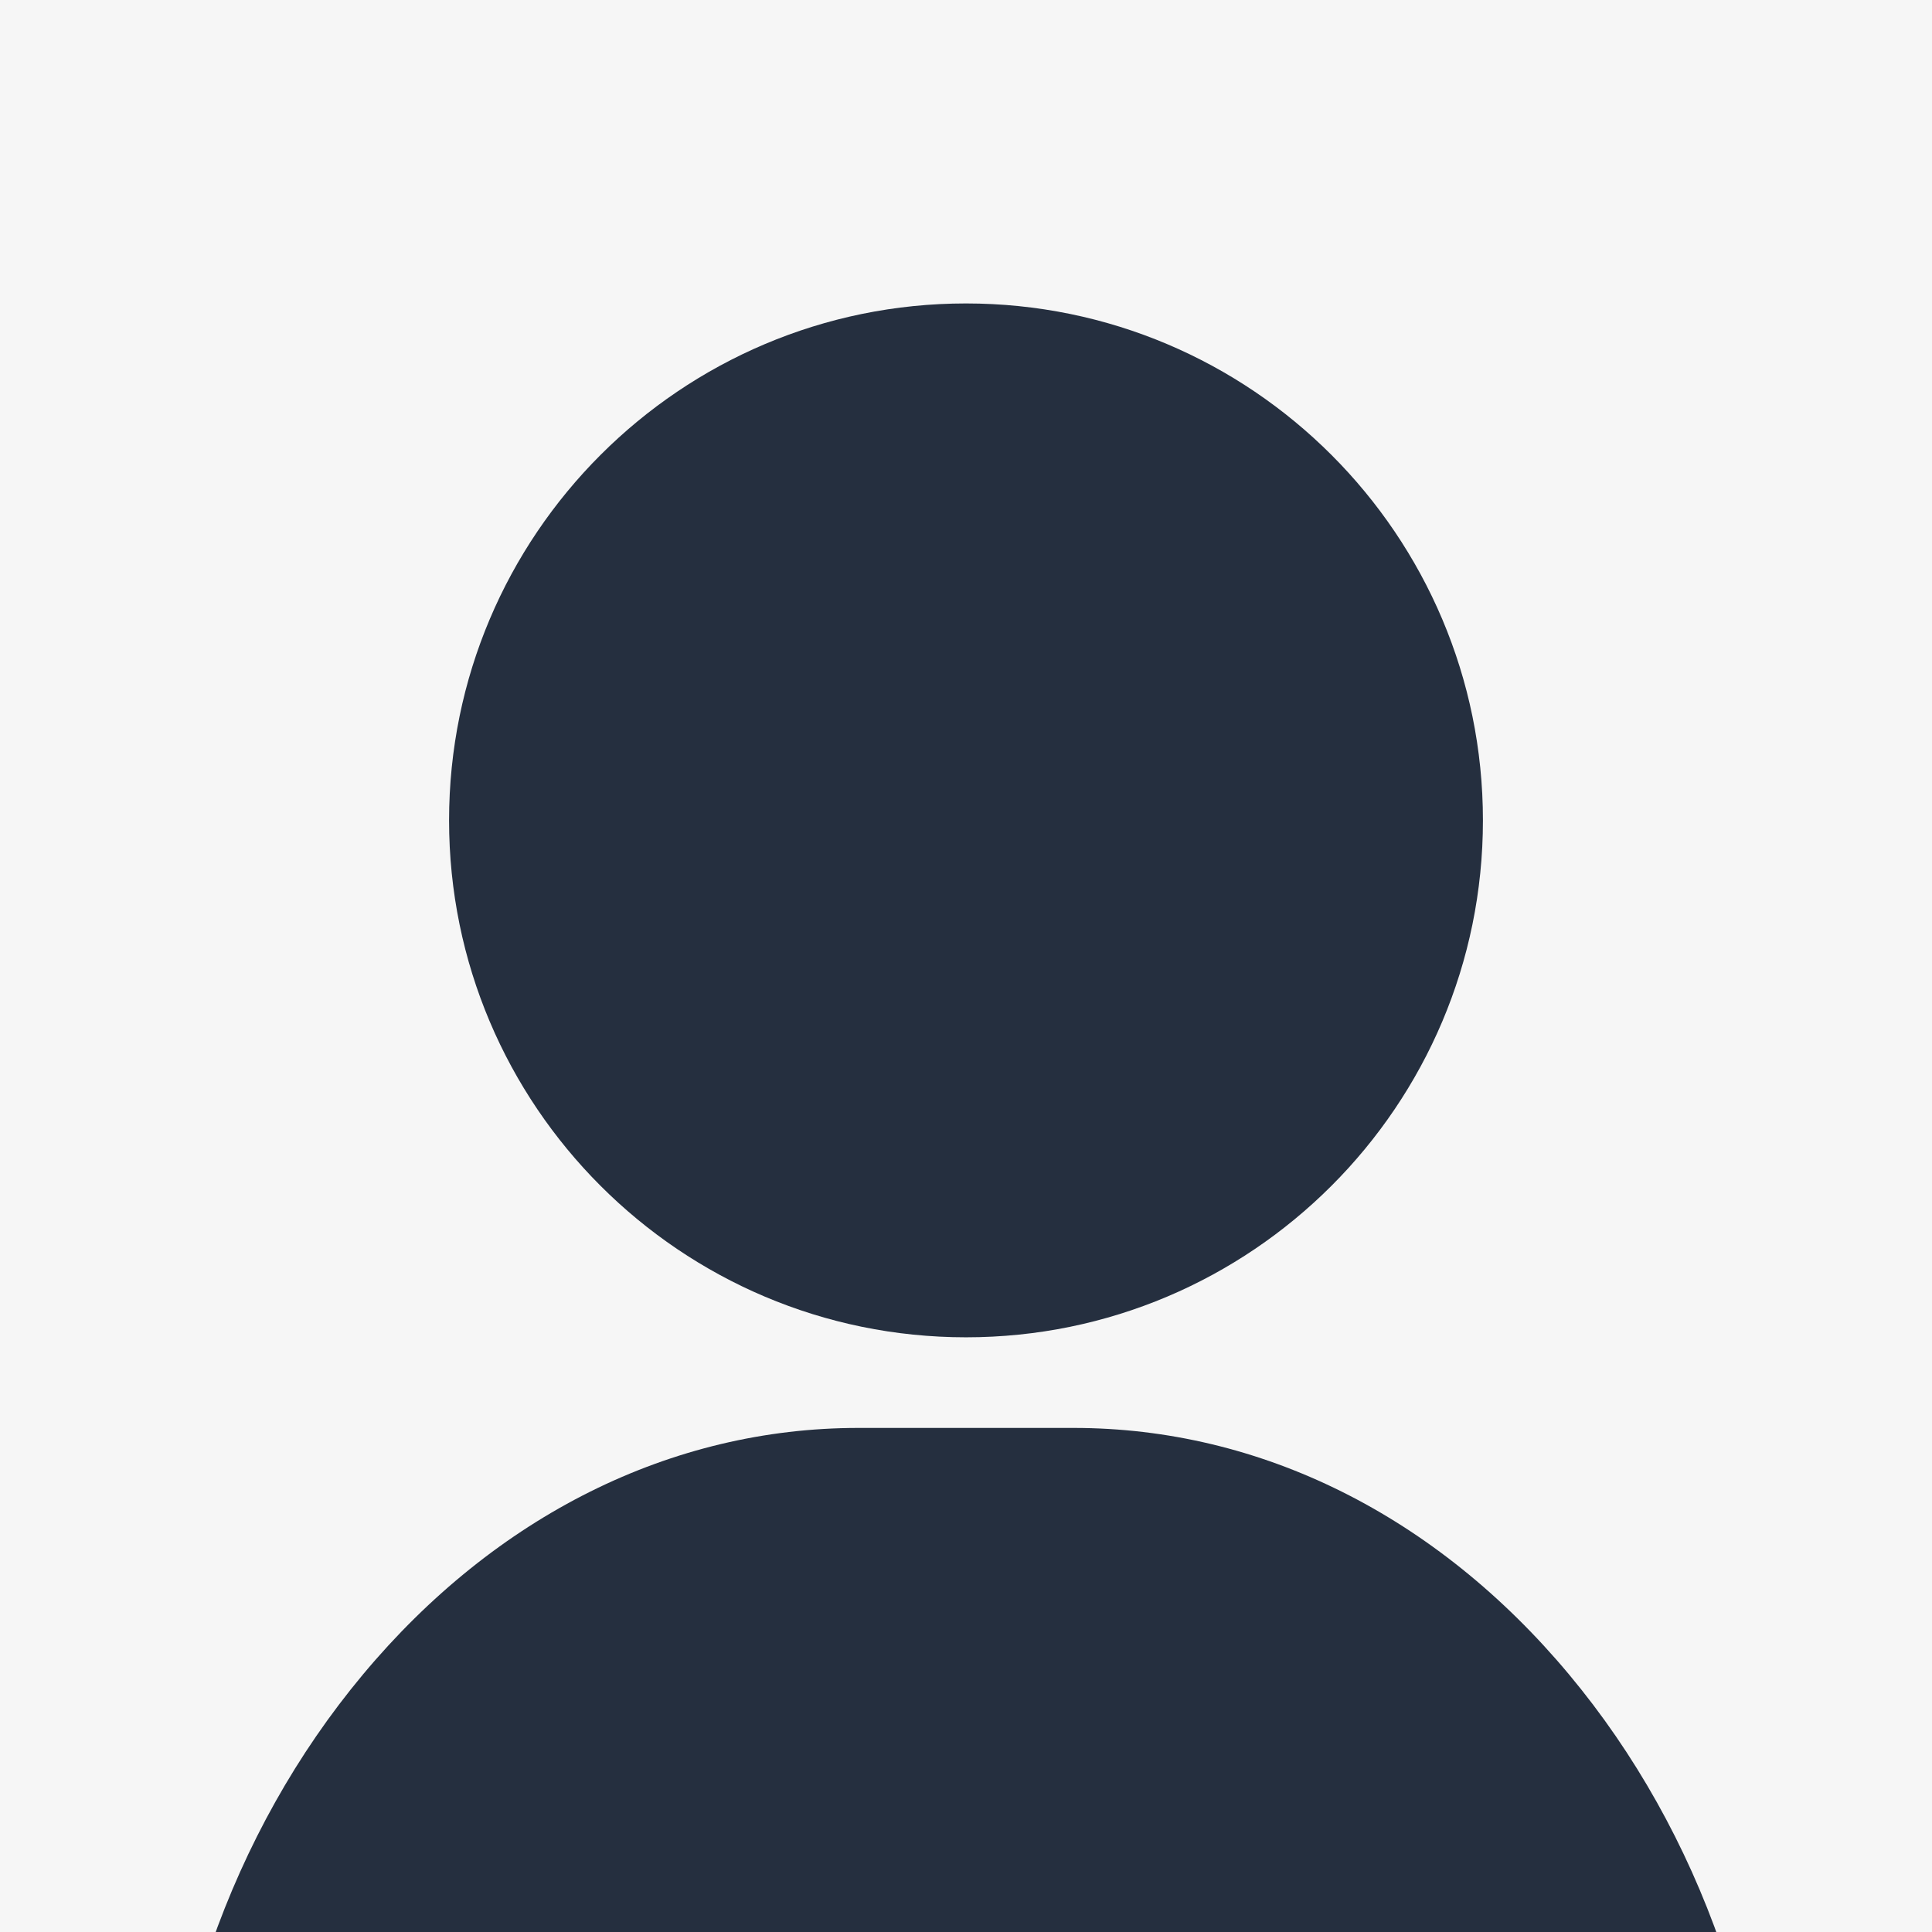 <?xml version="1.0" encoding="UTF-8" standalone="no"?>
<!DOCTYPE svg PUBLIC "-//W3C//DTD SVG 1.1//EN" "http://www.w3.org/Graphics/SVG/1.1/DTD/svg11.dtd">
<svg version="1.1" xmlns="http://www.w3.org/2000/svg" xmlns:xlink="http://www.w3.org/1999/xlink" preserveAspectRatio="xMidYMid meet" viewBox="0 0 640 640" width="512" height="512"><rect x="0" y="0" width="640" height="640" fill="#808080" stroke="none"/><defs><path d="M0 0L640 0L640 640L0 640L0 0Z" id="b63MUKeRy"></path><path d="M491.24 271.76C491.24 366.27 414.51 443 320 443C225.49 443 148.76 366.27 148.76 271.76C148.76 177.25 225.49 100.52 320 100.52C414.51 100.52 491.24 177.25 491.24 271.76Z" id="a39jYLbPwB"></path><path d="M355.68 473.02C348.55 473.02 291.45 473.02 284.32 473.02C222.46 473.02 164.18 502.03 120.22 554.71C76.48 607.13 52.39 676.33 52.39 749.56C52.39 761.19 60.37 770.62 70.23 770.62C120.18 770.62 519.82 770.62 569.77 770.62C579.63 770.62 587.61 761.19 587.61 749.56C587.61 676.33 563.52 607.13 519.78 554.71C475.82 502.03 417.54 473.02 355.68 473.02Z" id="daNuq7qUIK"></path></defs><g><g><g><use xlink:href="#b63MUKeRy" opacity="1" fill="#f6f6f6" fill-opacity="1"></use></g><g><use xlink:href="#a39jYLbPwB" opacity="1" fill="#252f3f" fill-opacity="1"></use></g><g><use xlink:href="#daNuq7qUIK" opacity="1" fill="#252f3f" fill-opacity="1"></use><g><use xlink:href="#daNuq7qUIK" opacity="1" fill-opacity="0" stroke="#000000" stroke-width="1" stroke-opacity="0"></use></g></g></g></g></svg>